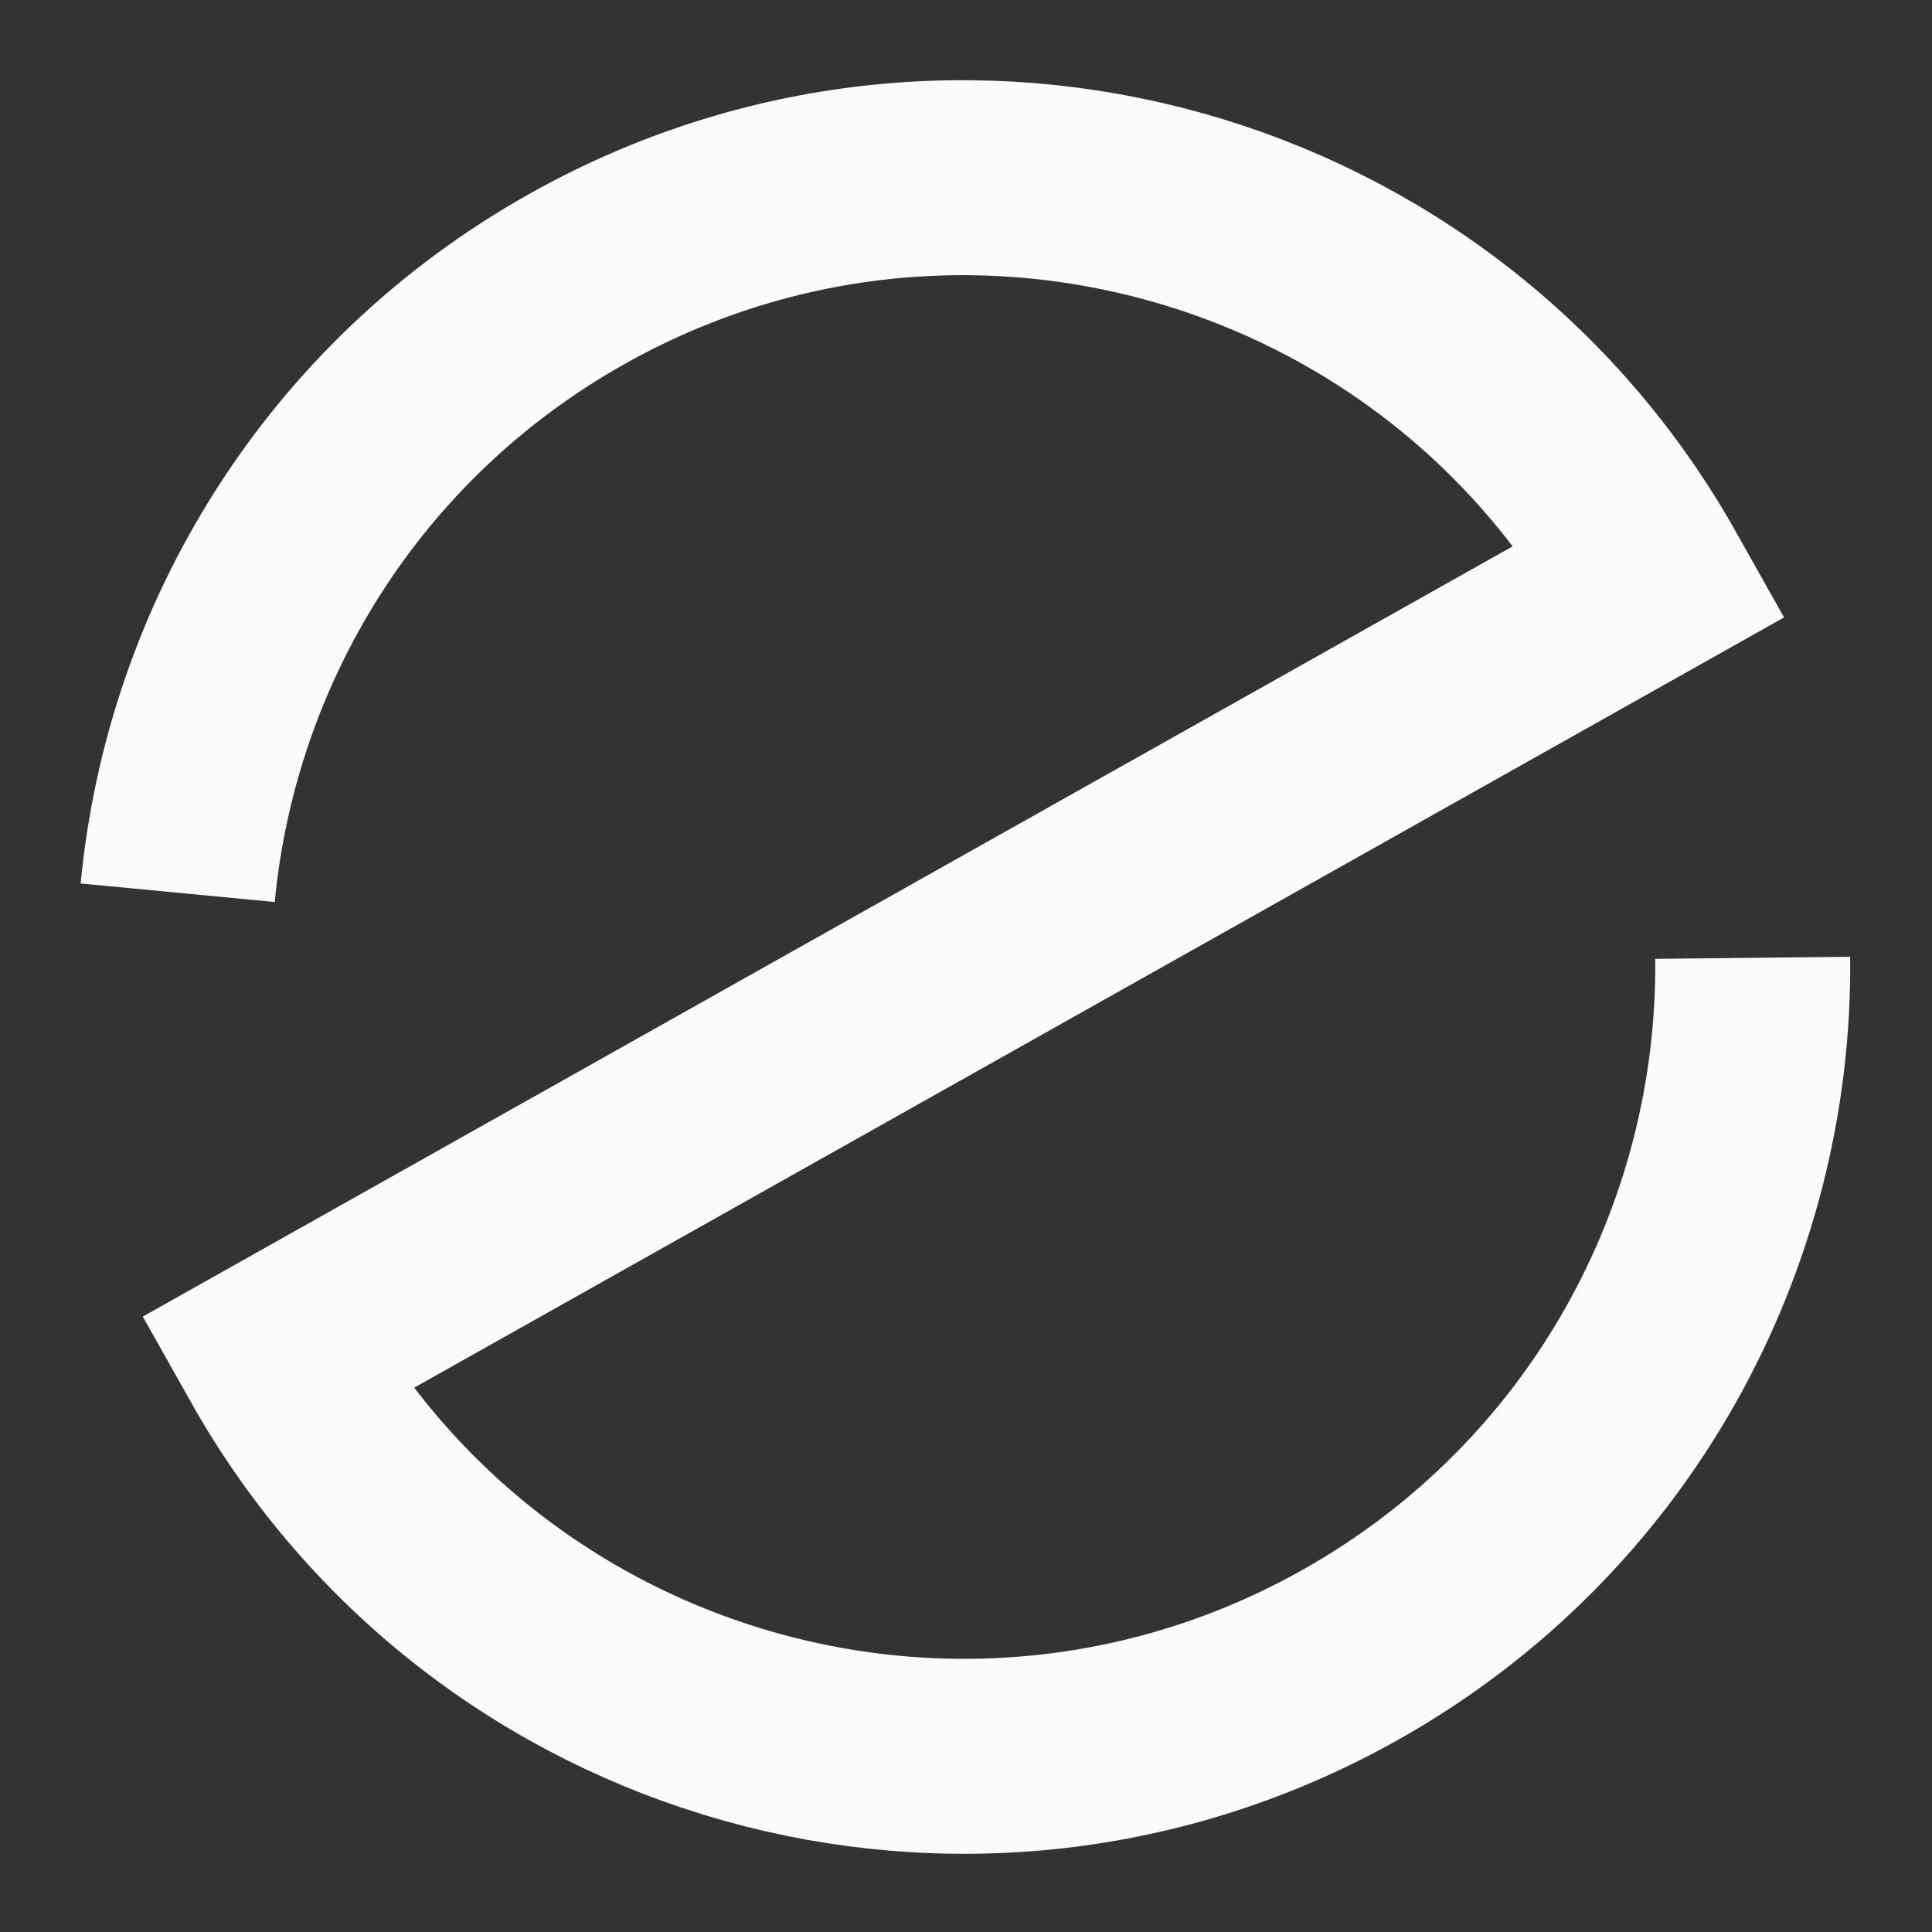 <svg width="598" height="598" viewBox="0 0 598 598" fill="none" xmlns="http://www.w3.org/2000/svg">
<rect x="0" y="0" width="598" height="598" fill="#333333" stroke="none"/>
<path d="M55 276.327C62.341 199.374 106.001 127.15 178.488 86.393C296.079 20.274 445.006 62.001 511.124 179.593L85.287 419.03C151.406 536.621 300.333 578.348 417.924 512.23C498.479 466.936 543.433 382.782 542.503 296.461" stroke="#F8FAFC" stroke-width="60.349"/>
</svg>
